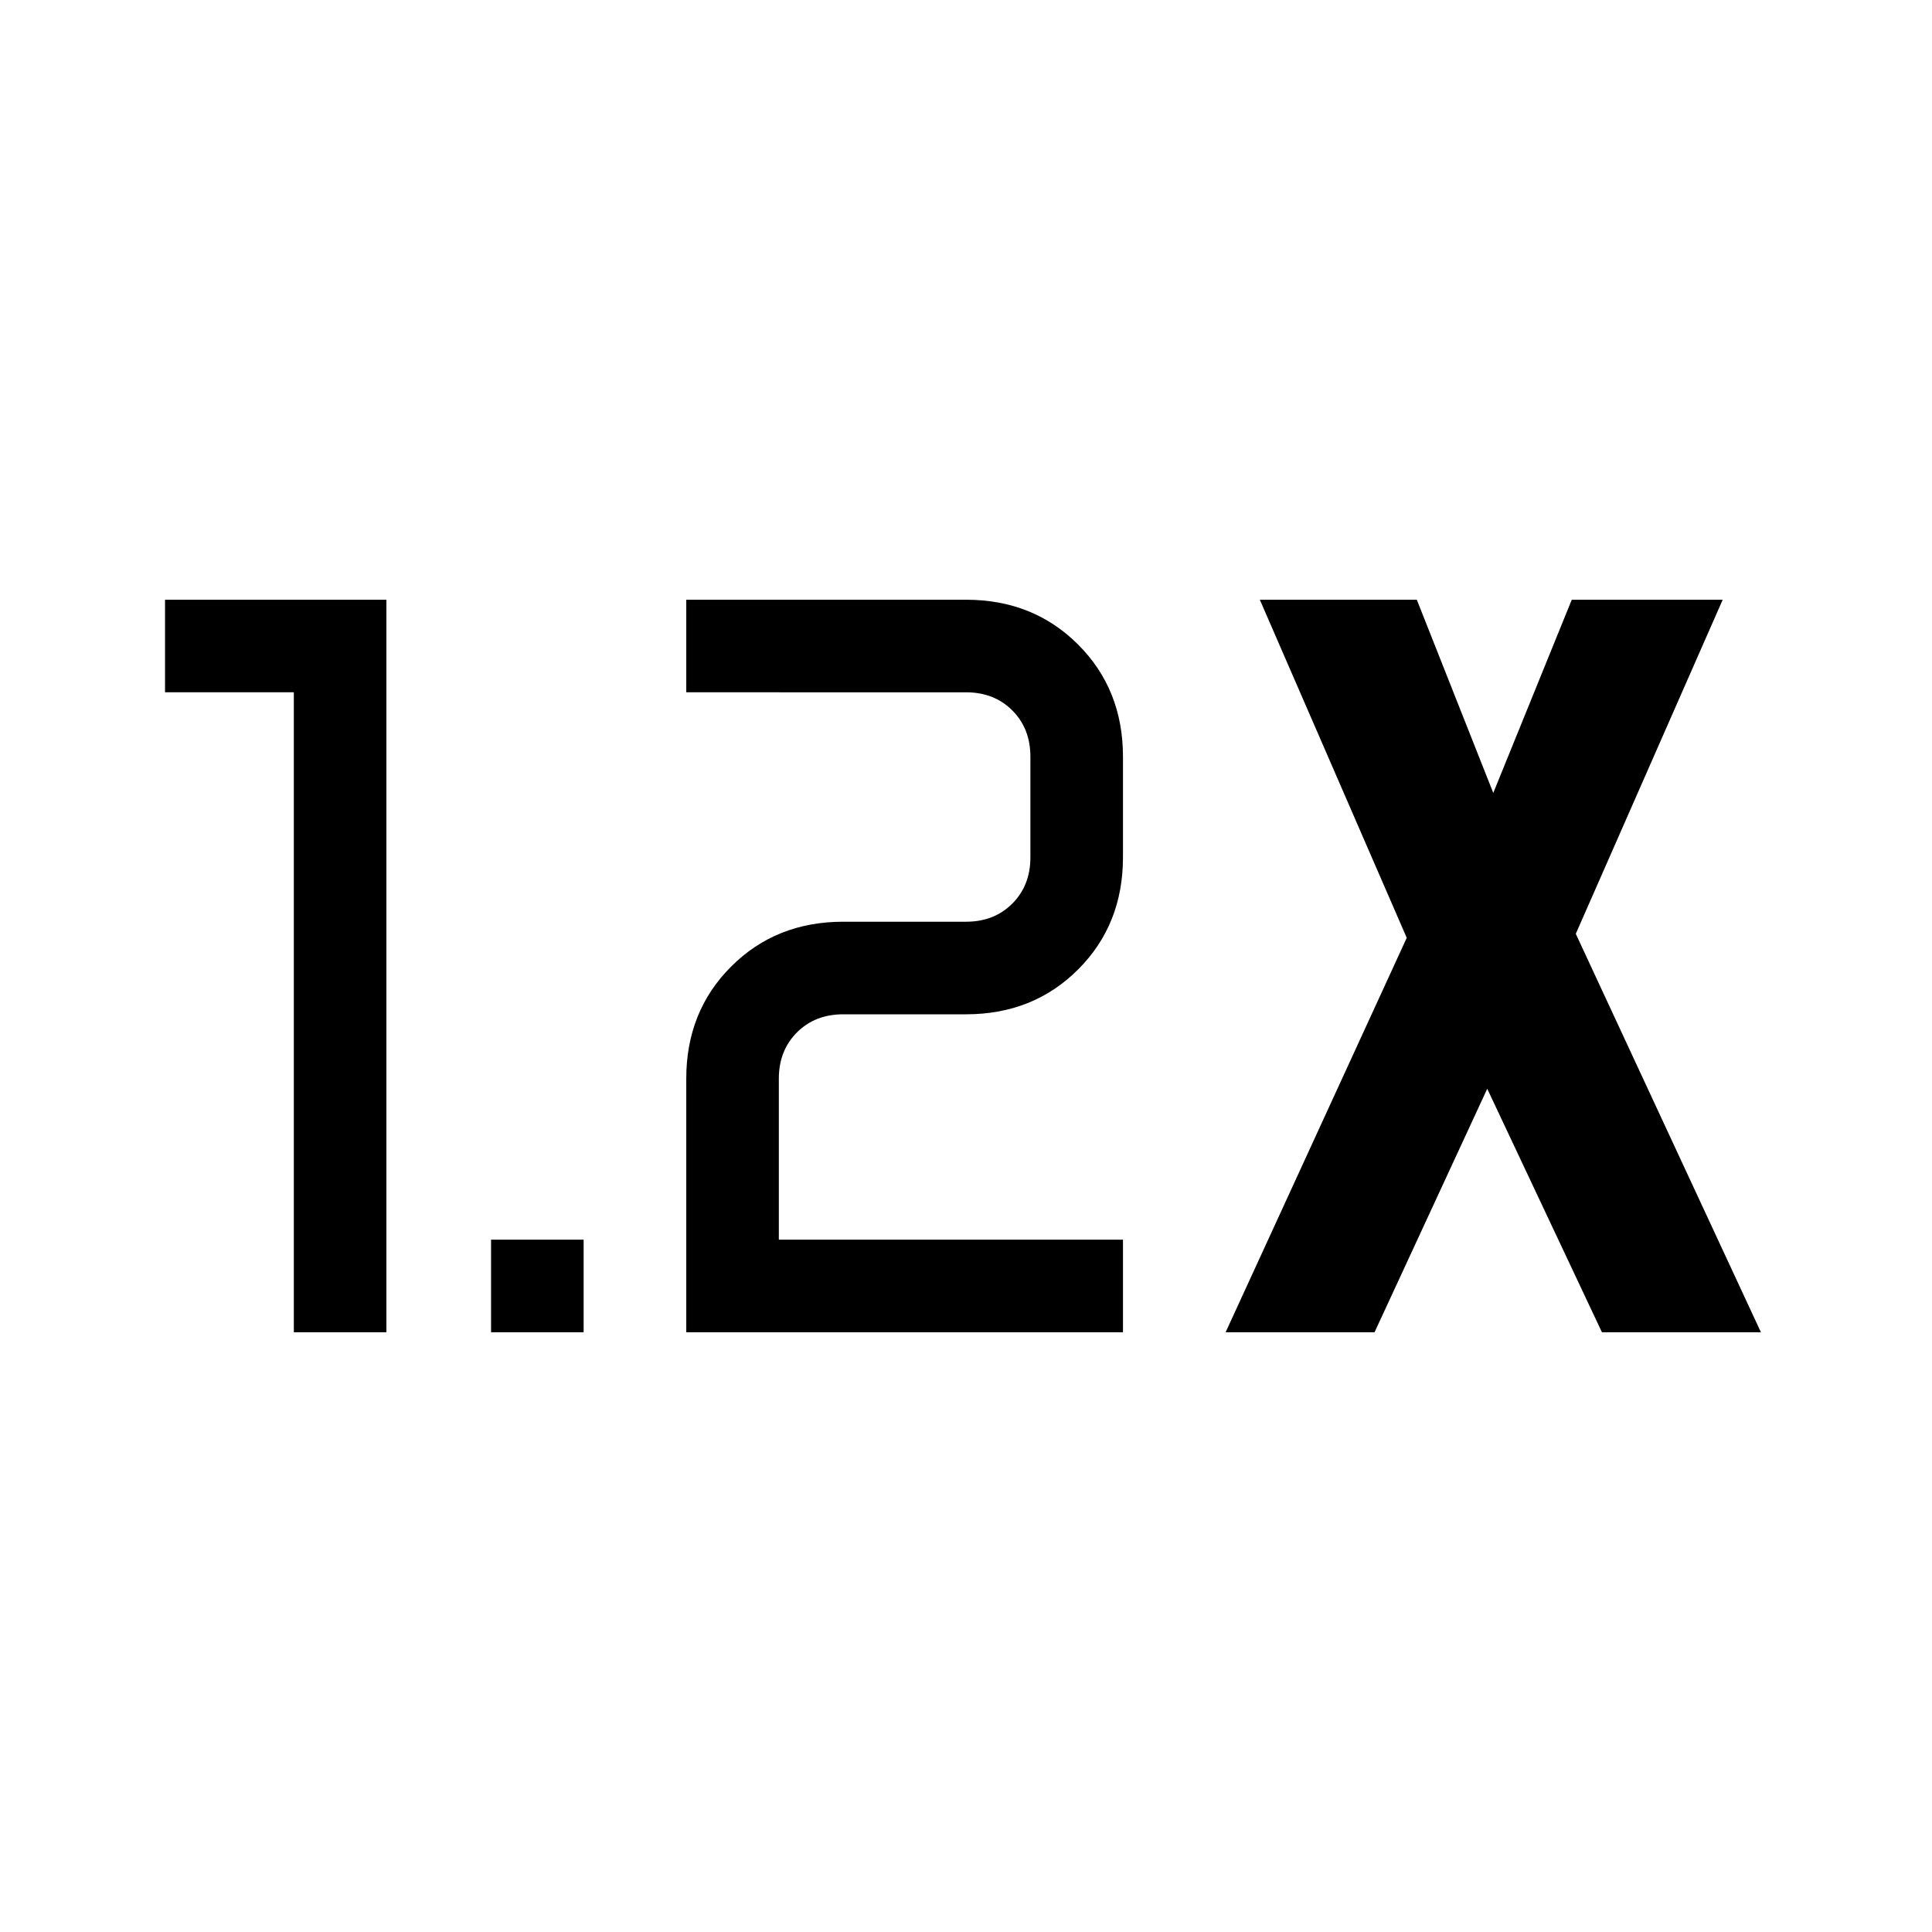 <svg xmlns="http://www.w3.org/2000/svg" height="20" viewBox="0 -960 960 960" width="20"><path d="M244-298v-46h46v46h-46Zm97 0v-126q0-33.425 22.287-55.713Q385.575-502 419-502h61q14 0 23-9t9-23v-50q0-14-9-23t-23-9H341v-46h139q33.425 0 55.713 22.287Q558-617.425 558-584v50q0 33.425-22.287 55.713Q513.425-456 480-456h-61q-14 0-23 9t-9 23v80h171v46H341Zm-195 0v-318H82v-46h110v364h-46Zm463 0 90-196-73-168h78l38 96 39-96h75l-73 166 92 198h-79l-57-121-56 121h-74Z"/></svg>